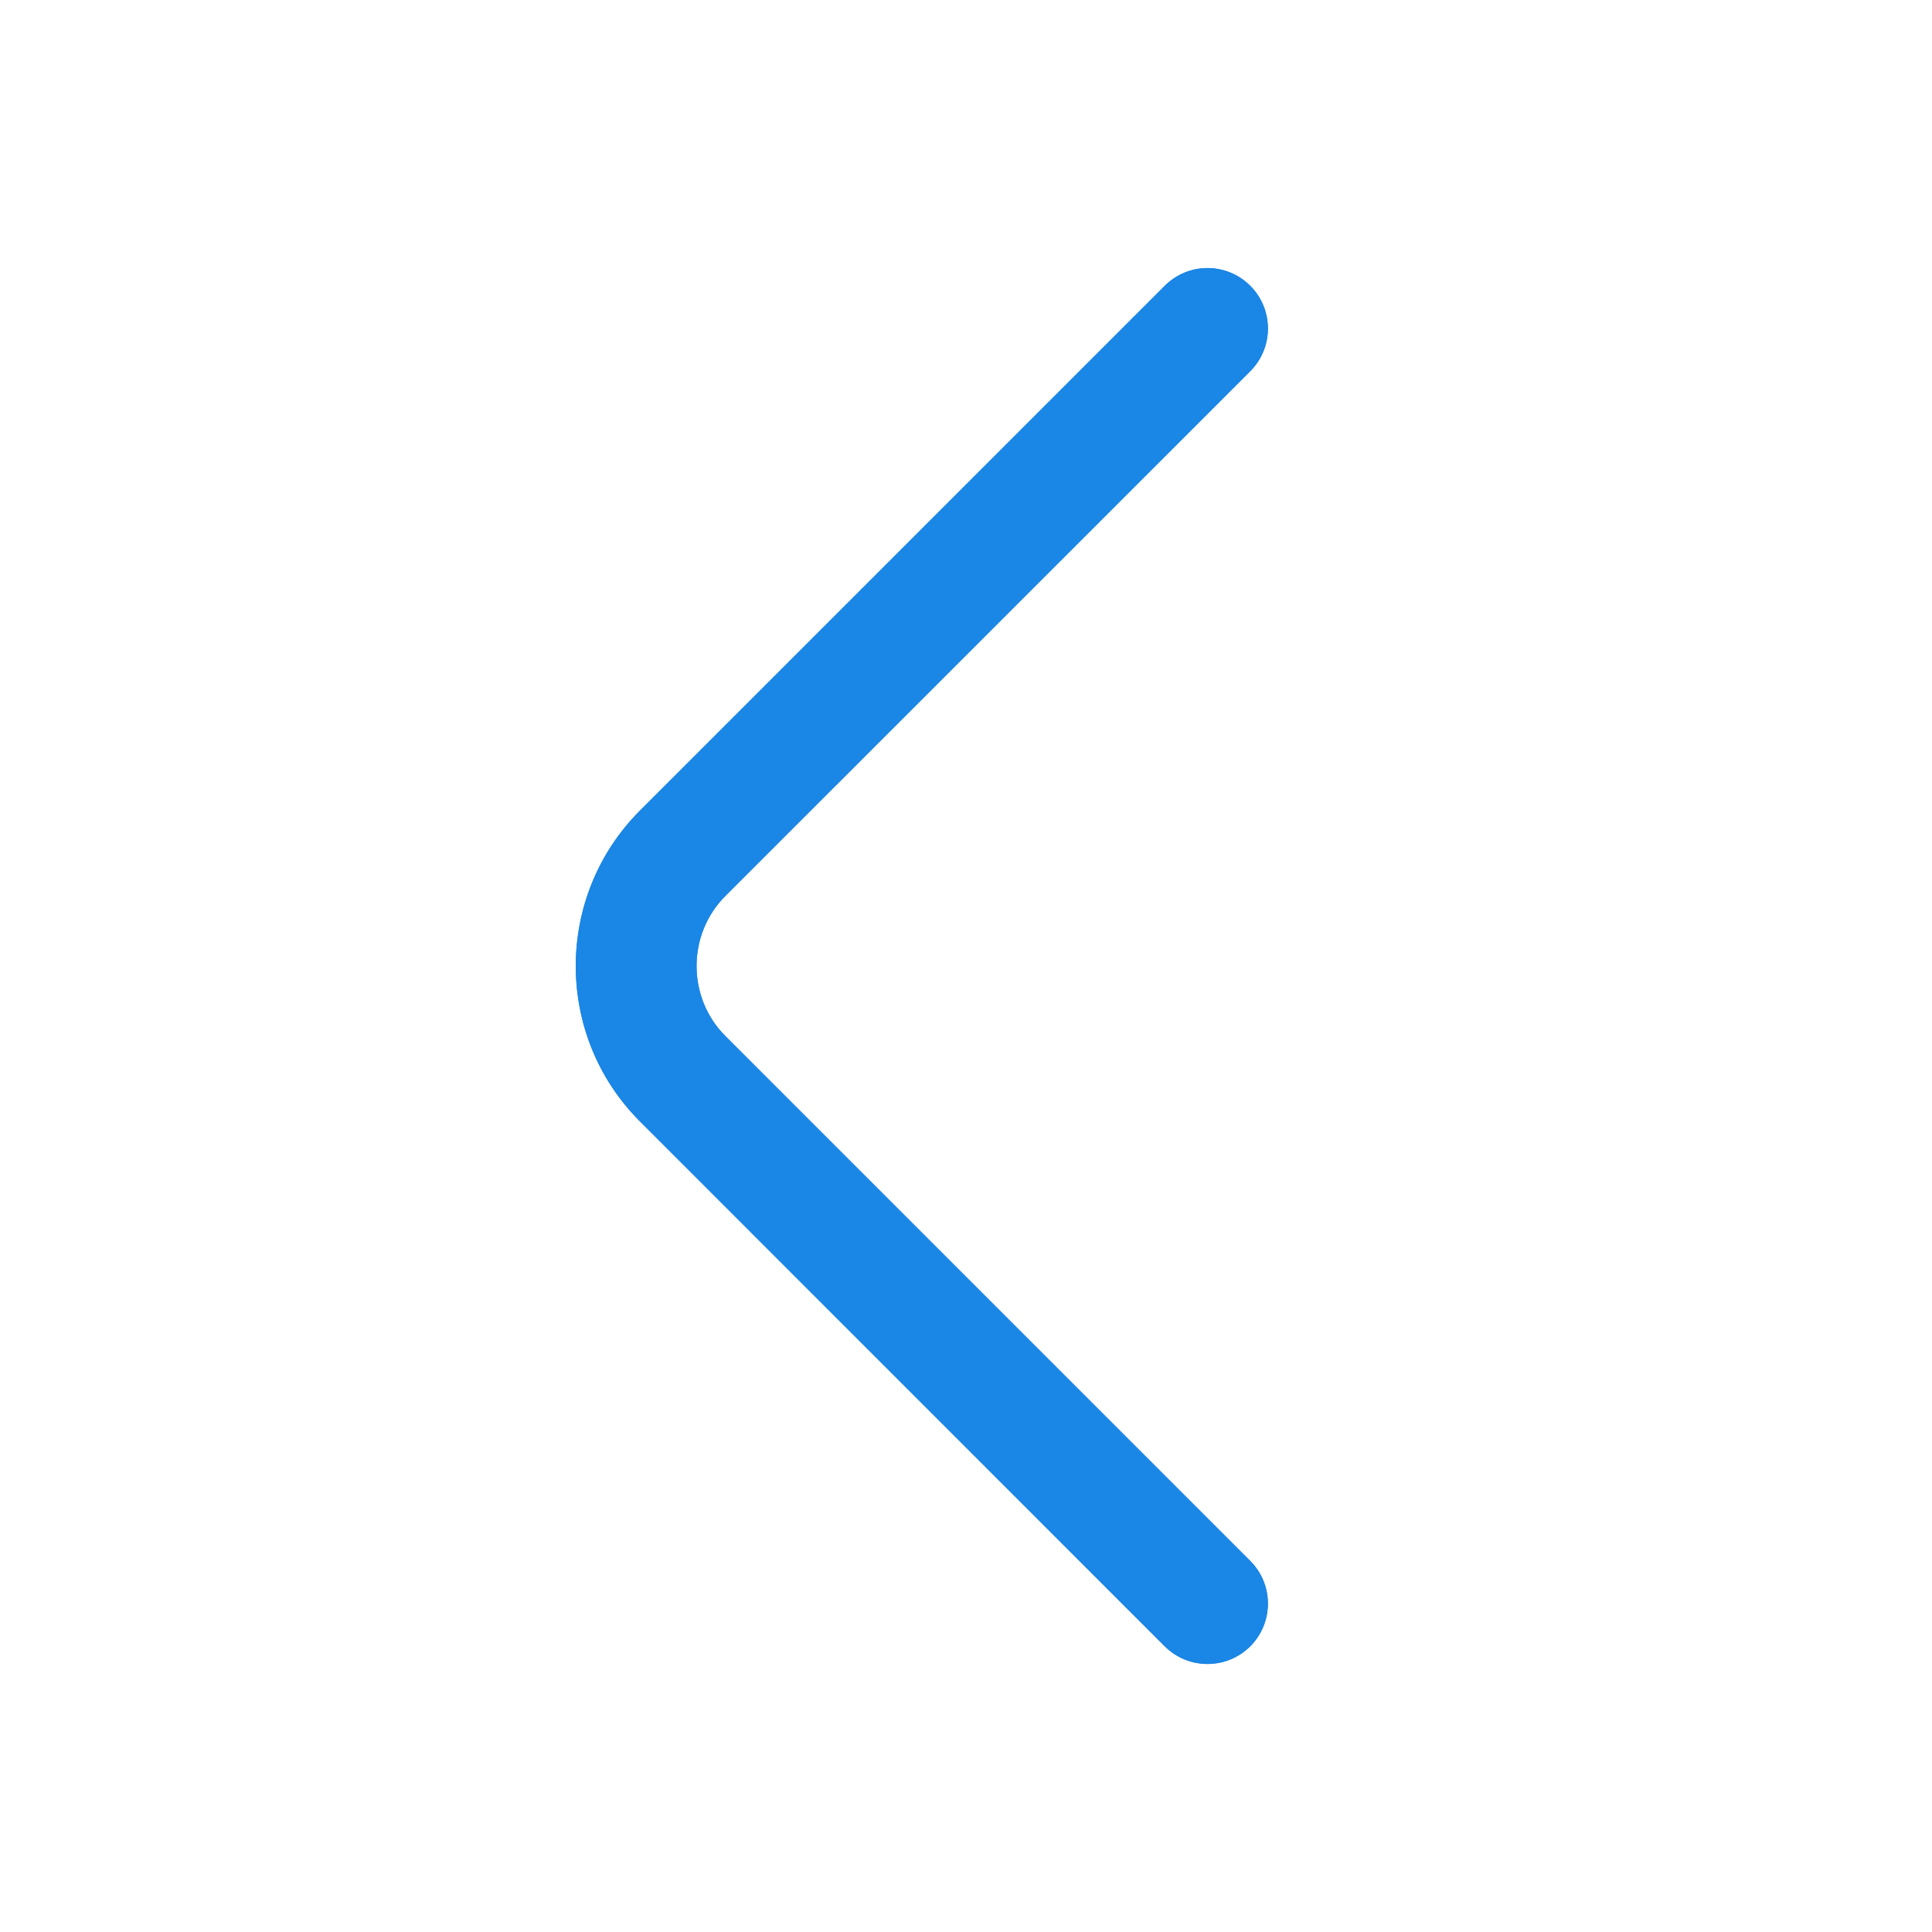 <svg width="16" height="16" viewBox="0 0 16 16" fill="none" xmlns="http://www.w3.org/2000/svg">
<path fill-rule="evenodd" clip-rule="evenodd" d="M10.354 2.367C10.549 2.562 10.549 2.879 10.354 3.074L6.007 7.42C5.689 7.739 5.689 8.262 6.007 8.58L10.354 12.927C10.549 13.122 10.549 13.438 10.354 13.634C10.158 13.829 9.842 13.829 9.646 13.634L5.3 9.287C4.591 8.579 4.591 7.422 5.3 6.713L9.646 2.367C9.842 2.171 10.158 2.171 10.354 2.367Z" fill="#1A86E5"/>
<path fill-rule="evenodd" clip-rule="evenodd" d="M10.354 2.367C10.549 2.562 10.549 2.879 10.354 3.074L6.007 7.42C5.689 7.739 5.689 8.262 6.007 8.58L10.354 12.927C10.549 13.122 10.549 13.438 10.354 13.634C10.158 13.829 9.842 13.829 9.646 13.634L5.3 9.287C4.591 8.579 4.591 7.422 5.3 6.713L9.646 2.367C9.842 2.171 10.158 2.171 10.354 2.367Z" fill="#1A86E5"/>
</svg>
